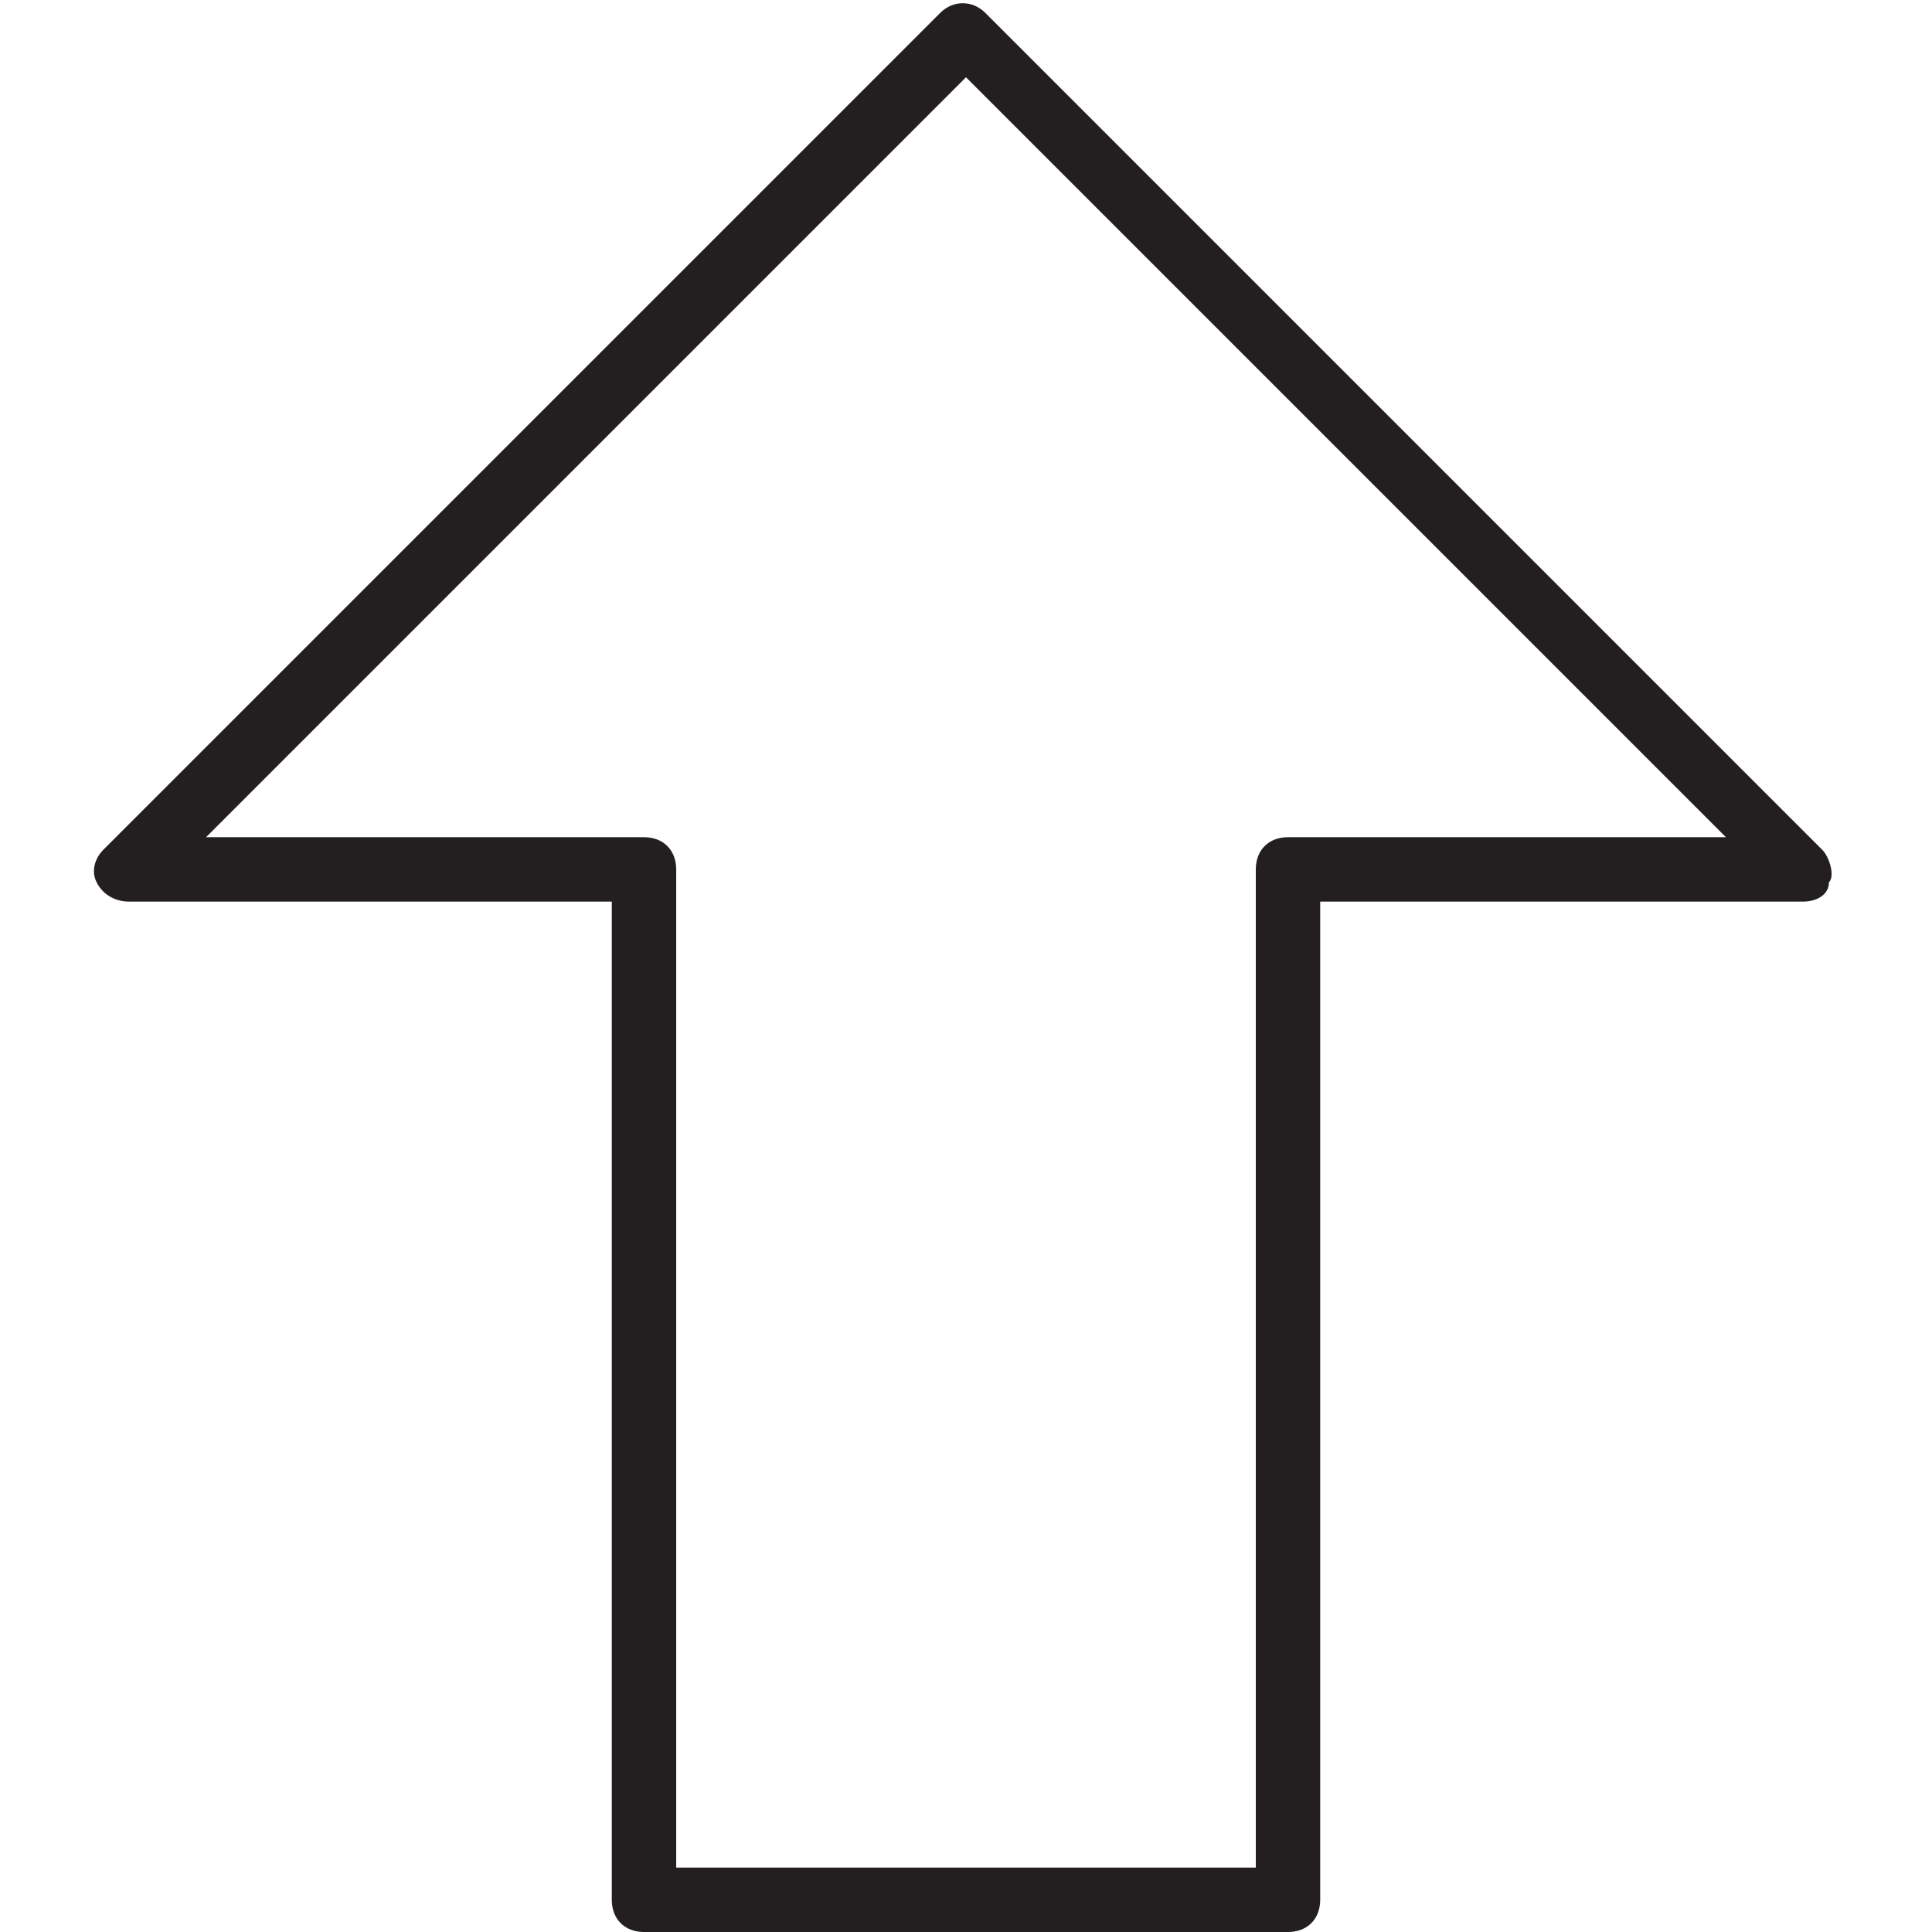 <?xml version="1.0" encoding="utf-8"?>
<!-- Generator: Adobe Illustrator 19.0.0, SVG Export Plug-In . SVG Version: 6.00 Build 0)  -->
<svg version="1.1" id="Layer_1" xmlns="http://www.w3.org/2000/svg" xmlns:xlink="http://www.w3.org/1999/xlink" x="0px" y="0px"
	 viewBox="0 0 30 30" style="enable-background:new 0 0 30 30;" xml:space="preserve">
<style type="text/css">
	.st0{fill:#231F20;}
</style>
<g>
	<g>
		<path class="st0" d="M20,30H10c-0.3,0-0.5-0.2-0.5-0.5V14H2c-0.2,0-0.4-0.1-0.5-0.3c-0.1-0.2,0-0.4,0.1-0.5l13-13
			c0.2-0.2,0.5-0.2,0.7,0l13,13c0.1,0.1,0.2,0.4,0.1,0.5C28.4,13.9,28.2,14,28,14h-7.5v15.5C20.5,29.8,20.3,30,20,30z M10.5,29h9
			V13.5c0-0.3,0.2-0.5,0.5-0.5h6.8L15,1.2L3.2,13H10c0.3,0,0.5,0.2,0.5,0.5V29z"/>
	</g>
</g>
</svg>
